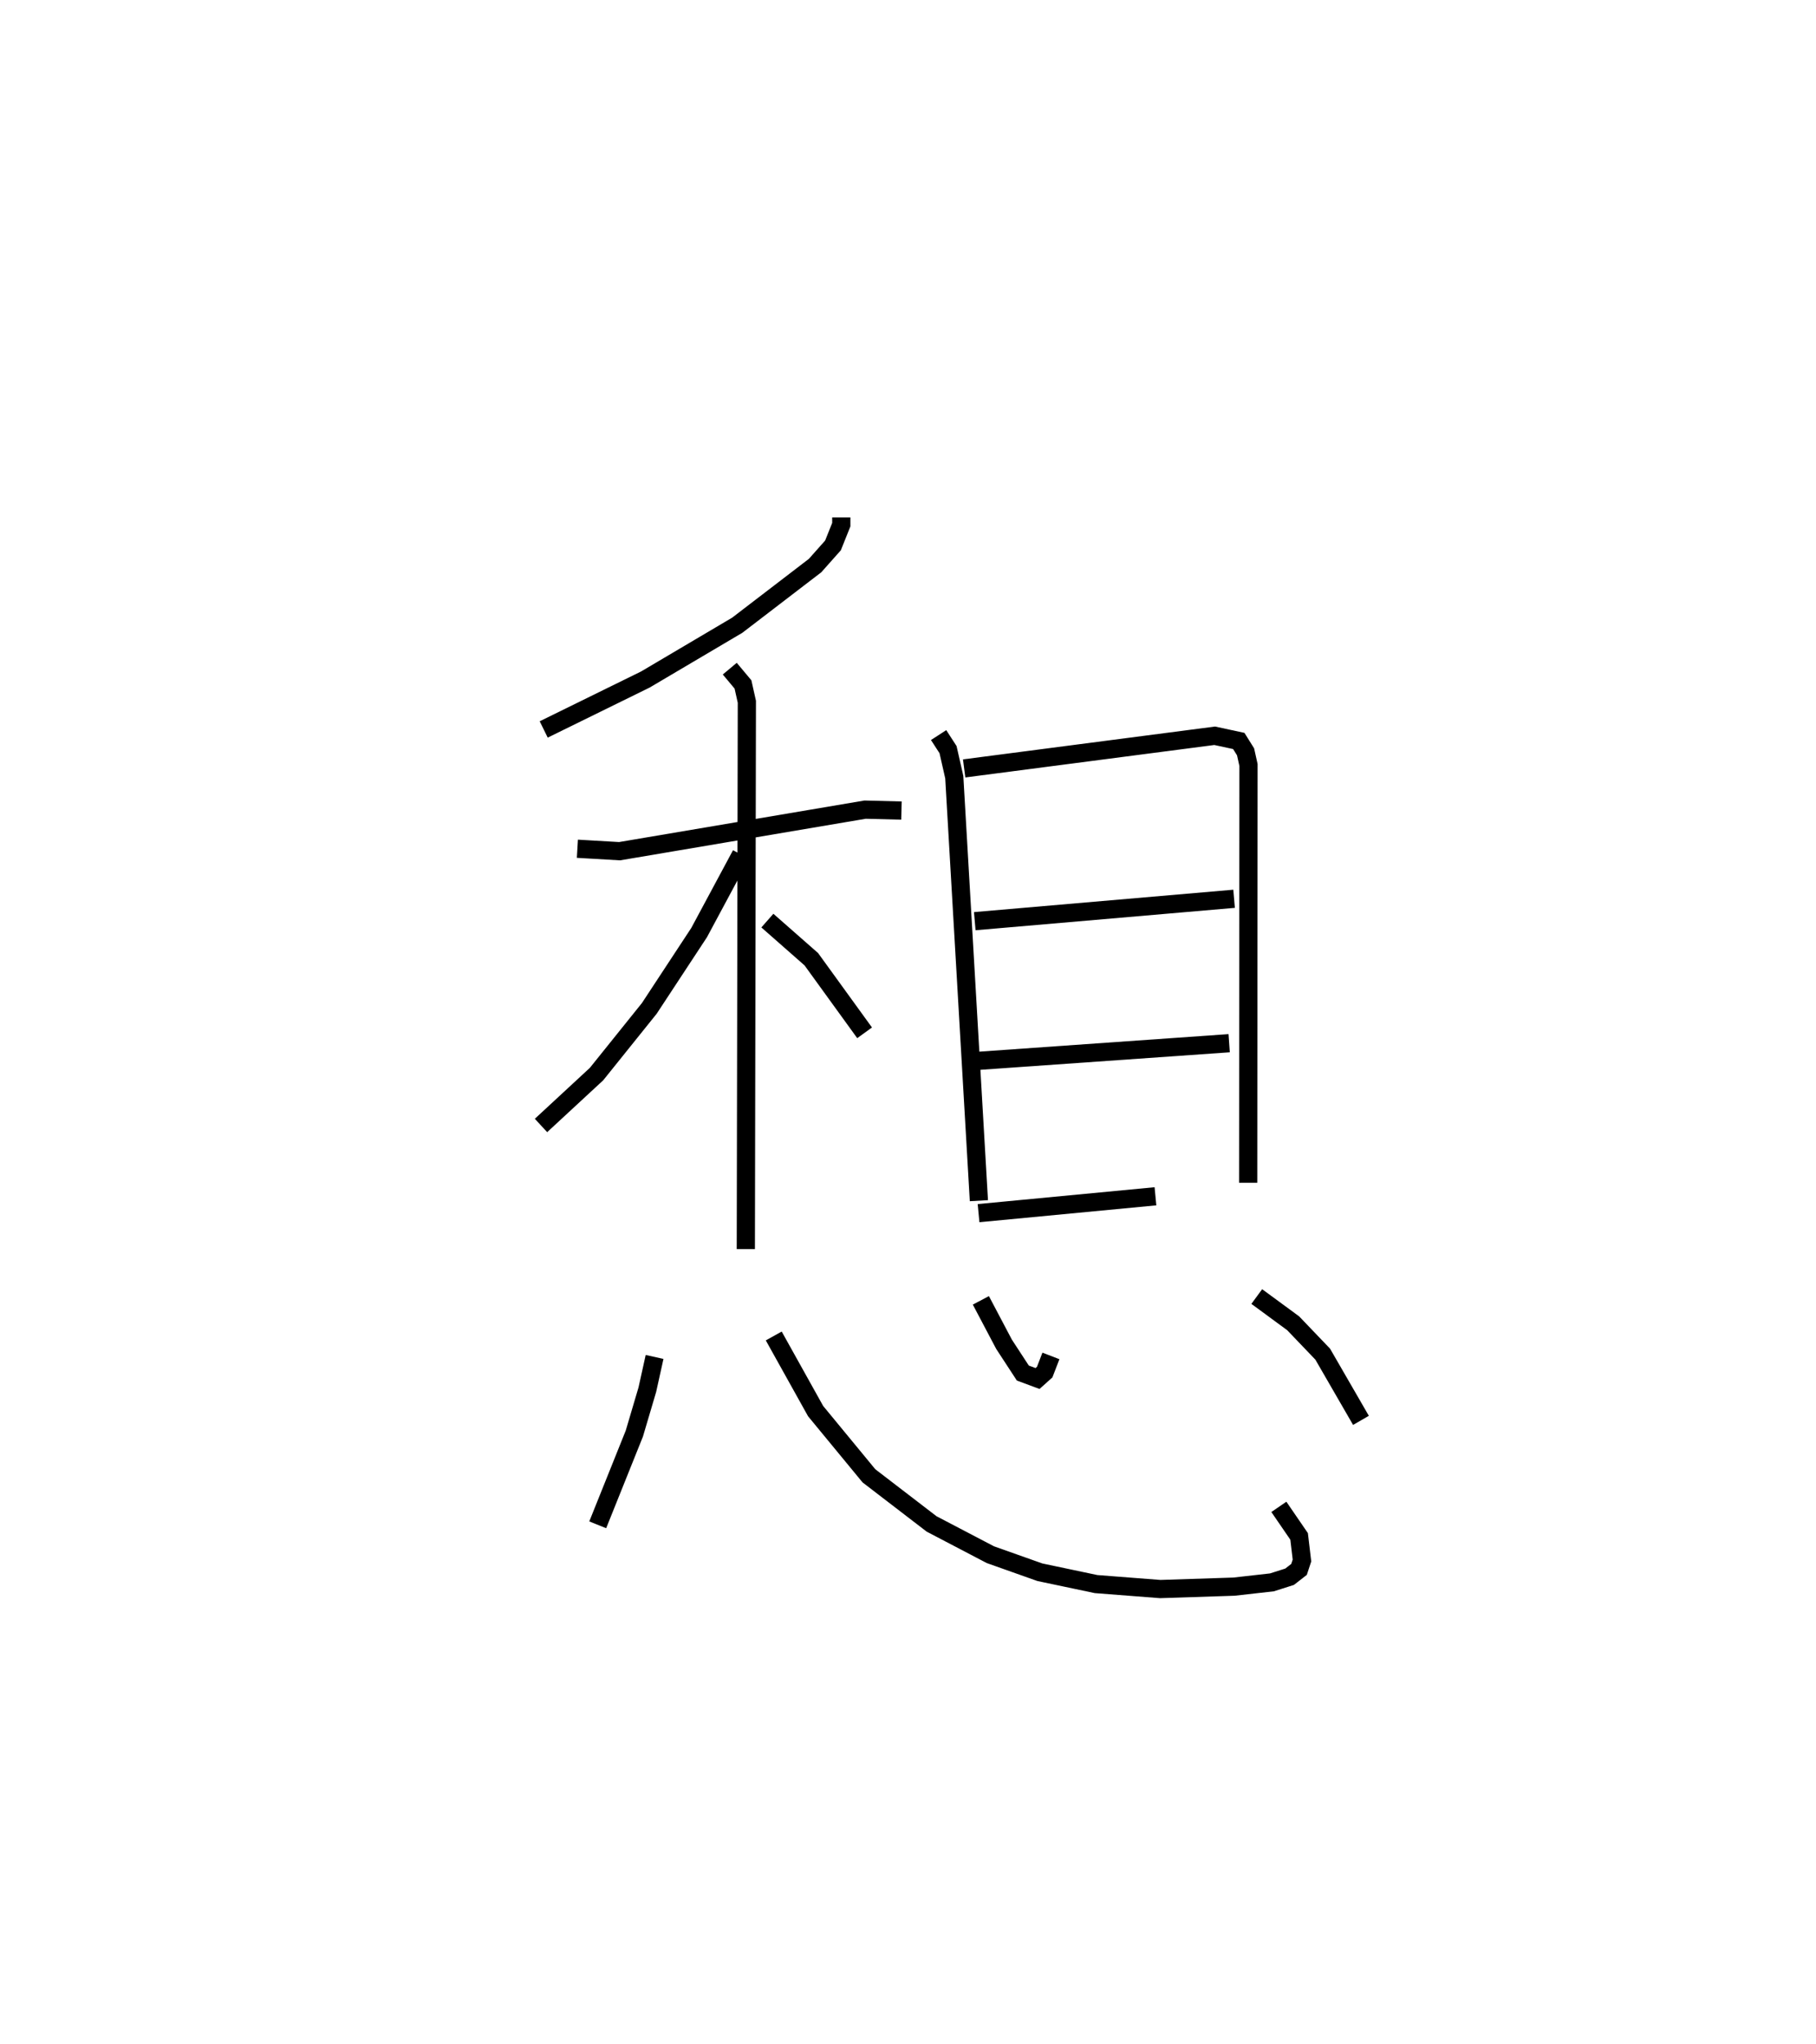 <?xml version="1.0" encoding="utf-8" ?>
<svg baseProfile="full" height="112.275" version="1.1" width="99.772" xmlns="http://www.w3.org/2000/svg" xmlns:ev="http://www.w3.org/2001/xml-events" xmlns:xlink="http://www.w3.org/1999/xlink"><defs /><rect fill="white" height="112.275" width="99.772" x="0" y="0" /><path d="M25,25 m0.0,0.0 m21.221,3.418 l-8.572361139545012e-05,0.398 -0.456,1.14 l-0.984,1.107 -4.275,3.276 l-5.05,2.983 -5.584,2.742 m1.85,6.552 l2.317,0.135 13.49,-2.283 l1.998,0.051 m-9.433,-7.794 l0.726,0.867 0.213,0.953 l-0.057,30.059 m-0.263,-21.671 l-2.302,4.287 -2.737,4.163 l-2.899,3.608 -3.052,2.824 m12.437,-11.252 l2.415,2.122 2.927,4.041 m4.066,-16.353 l0.518,0.8 0.342,1.508 l1.353,23.265 m-0.81,-23.742 l13.765,-1.793 1.323,0.285 l0.373,0.597 0.161,0.724 l-0.018,22.943 m-15.021,-14.366 l14.247,-1.23 m-14.376,8.924 l14.106,-0.992 m-13.769,9.334 l9.719,-0.926 m-27.518,8.824 l-0.398,1.797 -0.714,2.411 l-2.012,5.012 m9.671,-10.372 l2.3,4.127 2.929,3.554 l3.444,2.643 3.23,1.689 l2.716,0.963 3.09,0.651 l3.525,0.273 4.048,-0.132 l2.087,-0.235 0.972,-0.309 l0.518,-0.403 0.162,-0.489 l-0.157,-1.323 -1.113,-1.623 m-16.372,-11.342 l1.272,2.41 1.034,1.583 l0.808,0.3 0.393,-0.353 l0.342,-0.888 m11.309,-3.261 l1.999,1.467 1.624,1.696 l2.102,3.638 " fill="none" stroke="black" stroke-width="1" /></svg>
